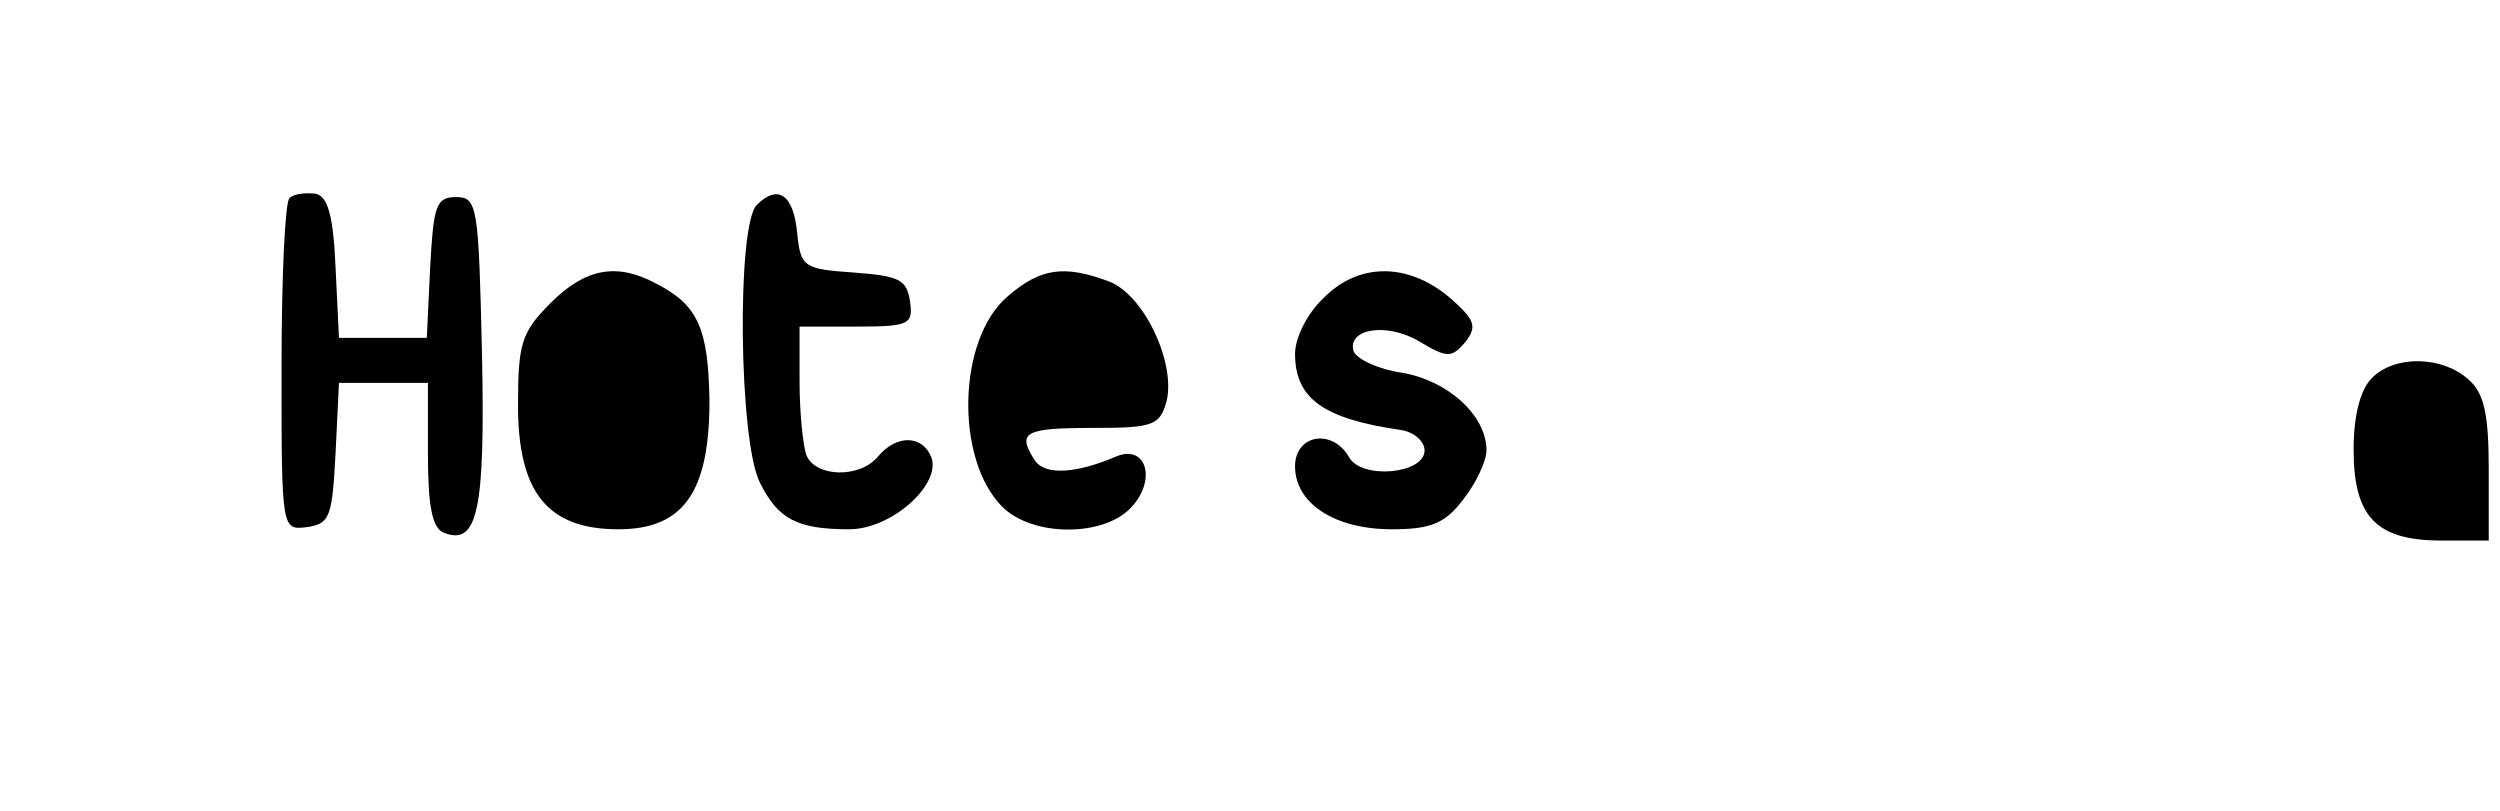 <?xml version="1.0" standalone="no"?>
<!DOCTYPE svg PUBLIC "-//W3C//DTD SVG 20010904//EN"
 "http://www.w3.org/TR/2001/REC-SVG-20010904/DTD/svg10.dtd">
<svg version="1.0" xmlns="http://www.w3.org/2000/svg"
 width="222pt" height="72pt" viewBox="0 0 222 72"
 preserveAspectRatio="xMidYMid meet">
<g transform="translate(0,72) scale(0.1,-0.1)"
fill="#000000" stroke="none">
<path d="M257 544 c-4 -4 -7 -72 -7 -151 0 -144 0 -144 23 -141 20 3 22 9 25
66 l3 62 39 0 40 0 0 -64 c0 -46 4 -65 14 -69 30 -12 37 19 34 159 -3 131 -4
139 -23 139 -18 0 -20 -8 -23 -62 l-3 -63 -39 0 -39 0 -3 62 c-2 47 -7 64 -18
66 -9 1 -19 0 -23 -4z"/>
<path d="M672 538 c-18 -18 -16 -211 3 -247 16 -32 33 -41 79 -41 38 0 82 40
73 64 -8 20 -31 20 -47 1 -16 -20 -56 -19 -64 1 -3 9 -6 38 -6 65 l0 49 51 0
c47 0 50 2 47 23 -3 19 -10 22 -50 25 -44 3 -47 5 -50 34 -3 35 -17 45 -36 26z"/>
<path d="M489 451 c-26 -26 -29 -36 -29 -91 0 -77 26 -110 89 -110 58 0 81 33
81 114 -1 64 -10 85 -47 104 -35 19 -63 14 -94 -17z"/>
<path d="M895 457 c-45 -38 -47 -145 -5 -187 27 -27 91 -27 115 0 22 24 13 55
-13 45 -37 -16 -64 -17 -73 -4 -16 25 -10 29 51 29 54 0 60 2 66 24 8 34 -20
94 -51 106 -40 15 -61 12 -90 -13z"/>
<path d="M1175 455 c-14 -13 -25 -35 -25 -49 0 -40 25 -58 95 -68 11 -2 20
-10 20 -18 0 -21 -56 -26 -67 -6 -15 26 -48 20 -48 -8 0 -33 35 -56 86 -56 34
0 47 5 63 26 12 15 21 35 21 44 0 31 -34 62 -75 69 -21 3 -40 12 -43 19 -6 20
29 26 58 9 25 -15 29 -15 41 -1 11 14 9 20 -14 40 -37 31 -81 31 -112 -1z"/>
<path d="M2106 384 c-10 -10 -16 -33 -16 -63 0 -60 20 -81 78 -81 l42 0 0 63
c0 49 -4 68 -18 80 -23 21 -66 22 -86 1z"/>
</g>
</svg>
